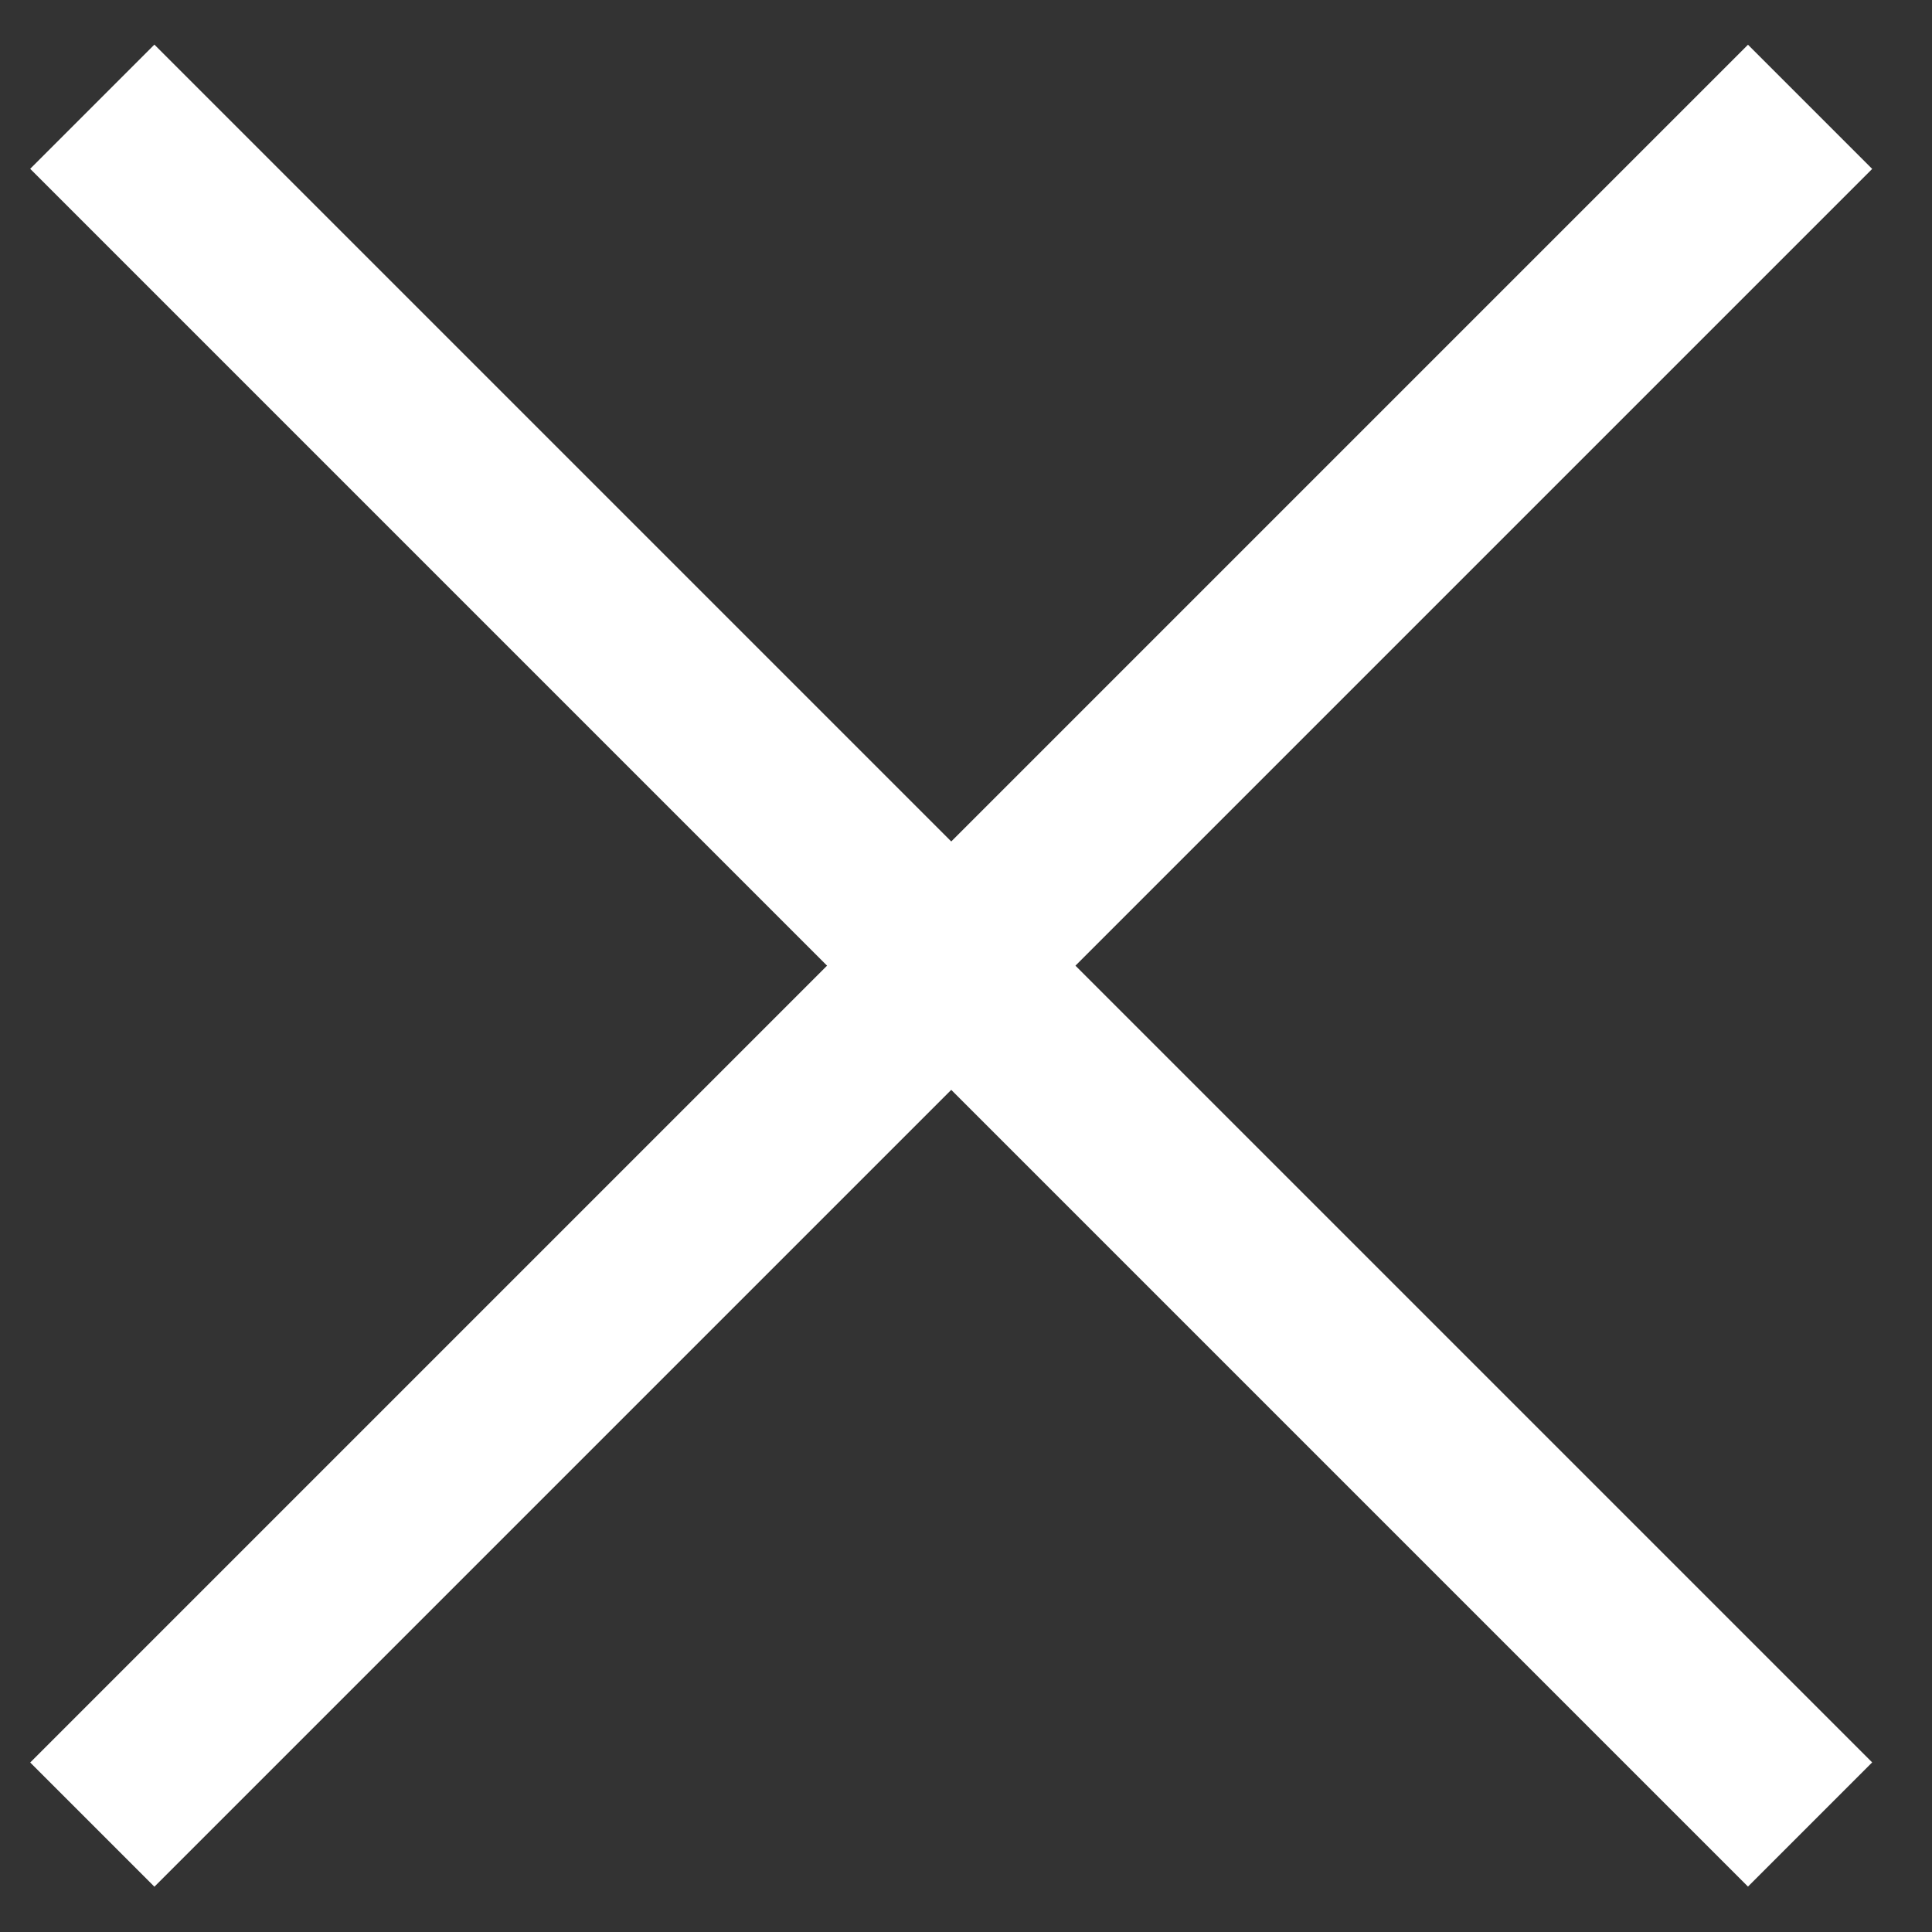 <svg width="22" height="22" viewBox="0 0 22 22" fill="none" xmlns="http://www.w3.org/2000/svg">
<rect x="0" y="0" width="22" height="22" fill="#333333" stroke="none"/>
<rect x="0.344" y="20.07" width="27.663" height="2" transform="rotate(-45 0.344 20.07)" fill="white"/>
<rect x="1.758" y="0.508" width="27.663" height="2" transform="rotate(45 1.758 0.508)" fill="white"/>
</svg>
